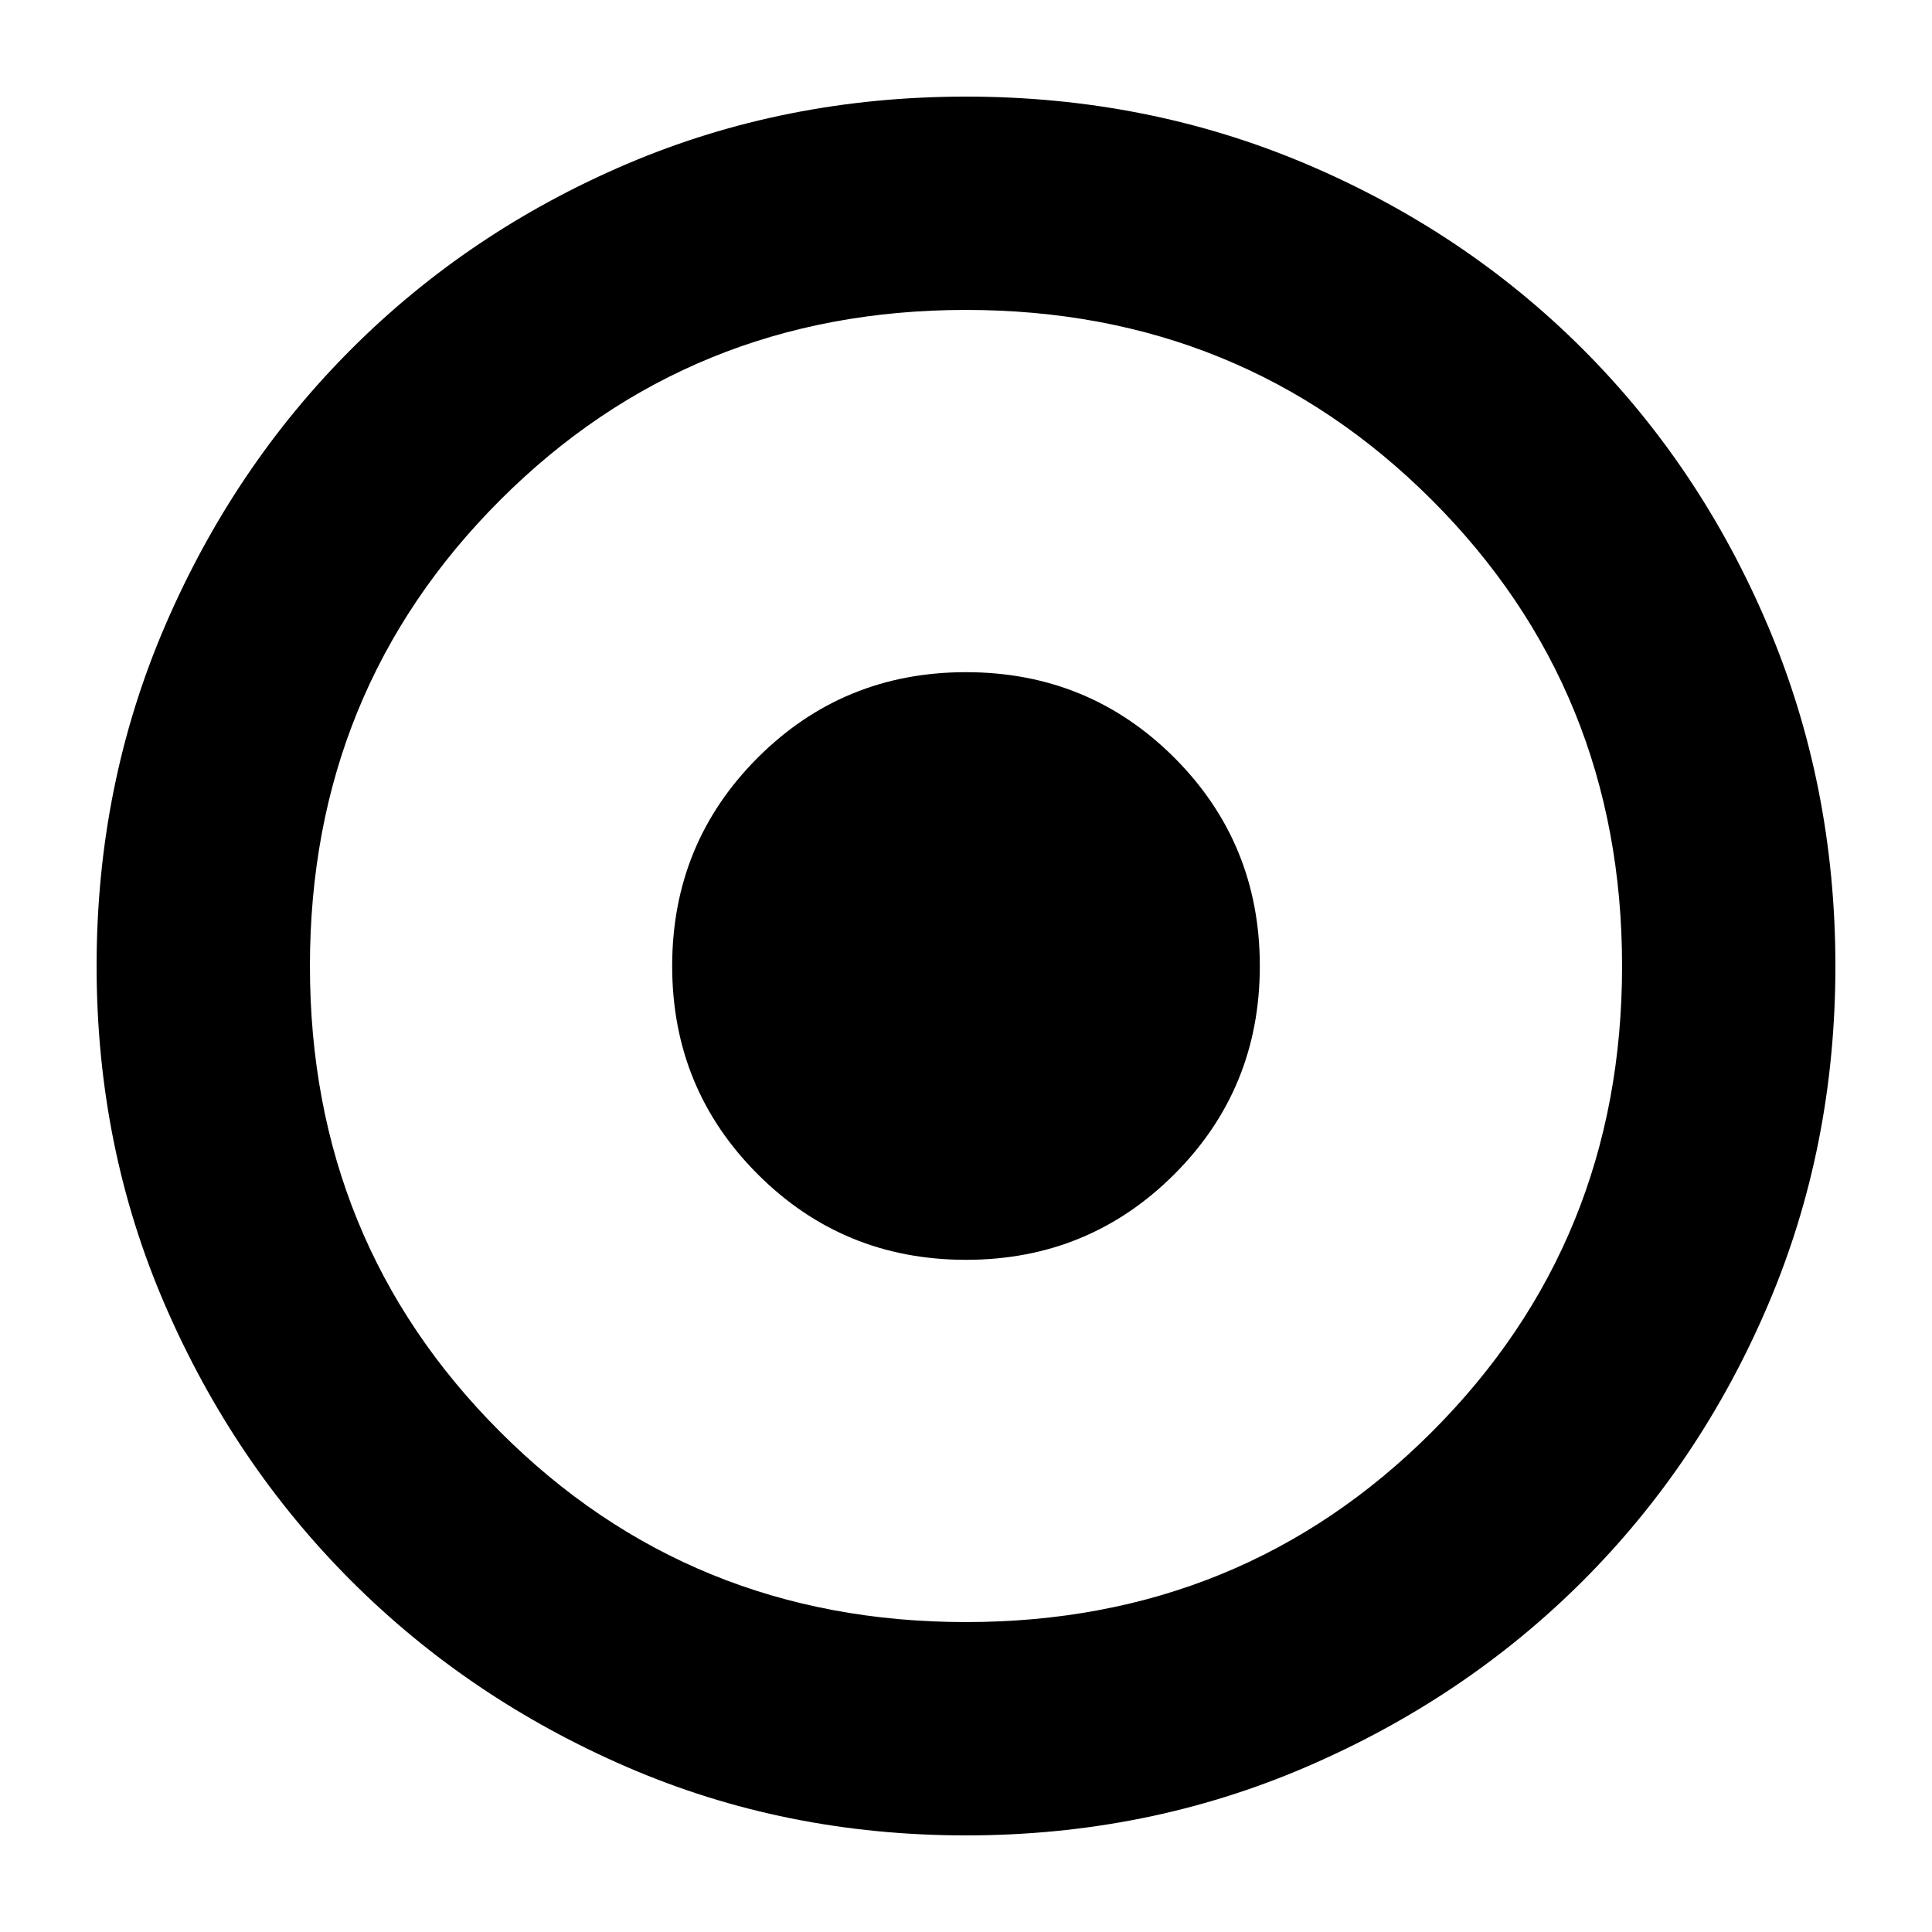 <svg xmlns="http://www.w3.org/2000/svg" height="24" width="24"><path d="M12 15.65q1.525 0 2.588-1.063Q15.65 13.525 15.65 12q0-1.525-1.062-2.588Q13.525 8.35 12 8.35q-1.525 0-2.587 1.062Q8.35 10.475 8.35 12q0 1.525 1.063 2.587Q10.475 15.65 12 15.65Zm0 7.15q-2.25 0-4.213-.85-1.962-.85-3.424-2.312Q2.9 18.175 2.05 16.212 1.2 14.25 1.2 12t.85-4.225Q2.9 5.8 4.363 4.338q1.462-1.463 3.424-2.301Q9.75 1.2 12 1.2t4.225.837q1.975.838 3.438 2.301 1.462 1.462 2.299 3.437Q22.8 9.75 22.8 12q0 2.25-.838 4.212-.837 1.963-2.299 3.426Q18.2 21.1 16.225 21.95q-1.975.85-4.225.85Zm0-2.65q3.425 0 5.788-2.363Q20.15 15.425 20.15 12t-2.362-5.788Q15.425 3.85 12 3.85q-3.425 0-5.787 2.362Q3.85 8.575 3.85 12q0 3.425 2.363 5.787Q8.575 20.15 12 20.15ZM12 12Z"/></svg>